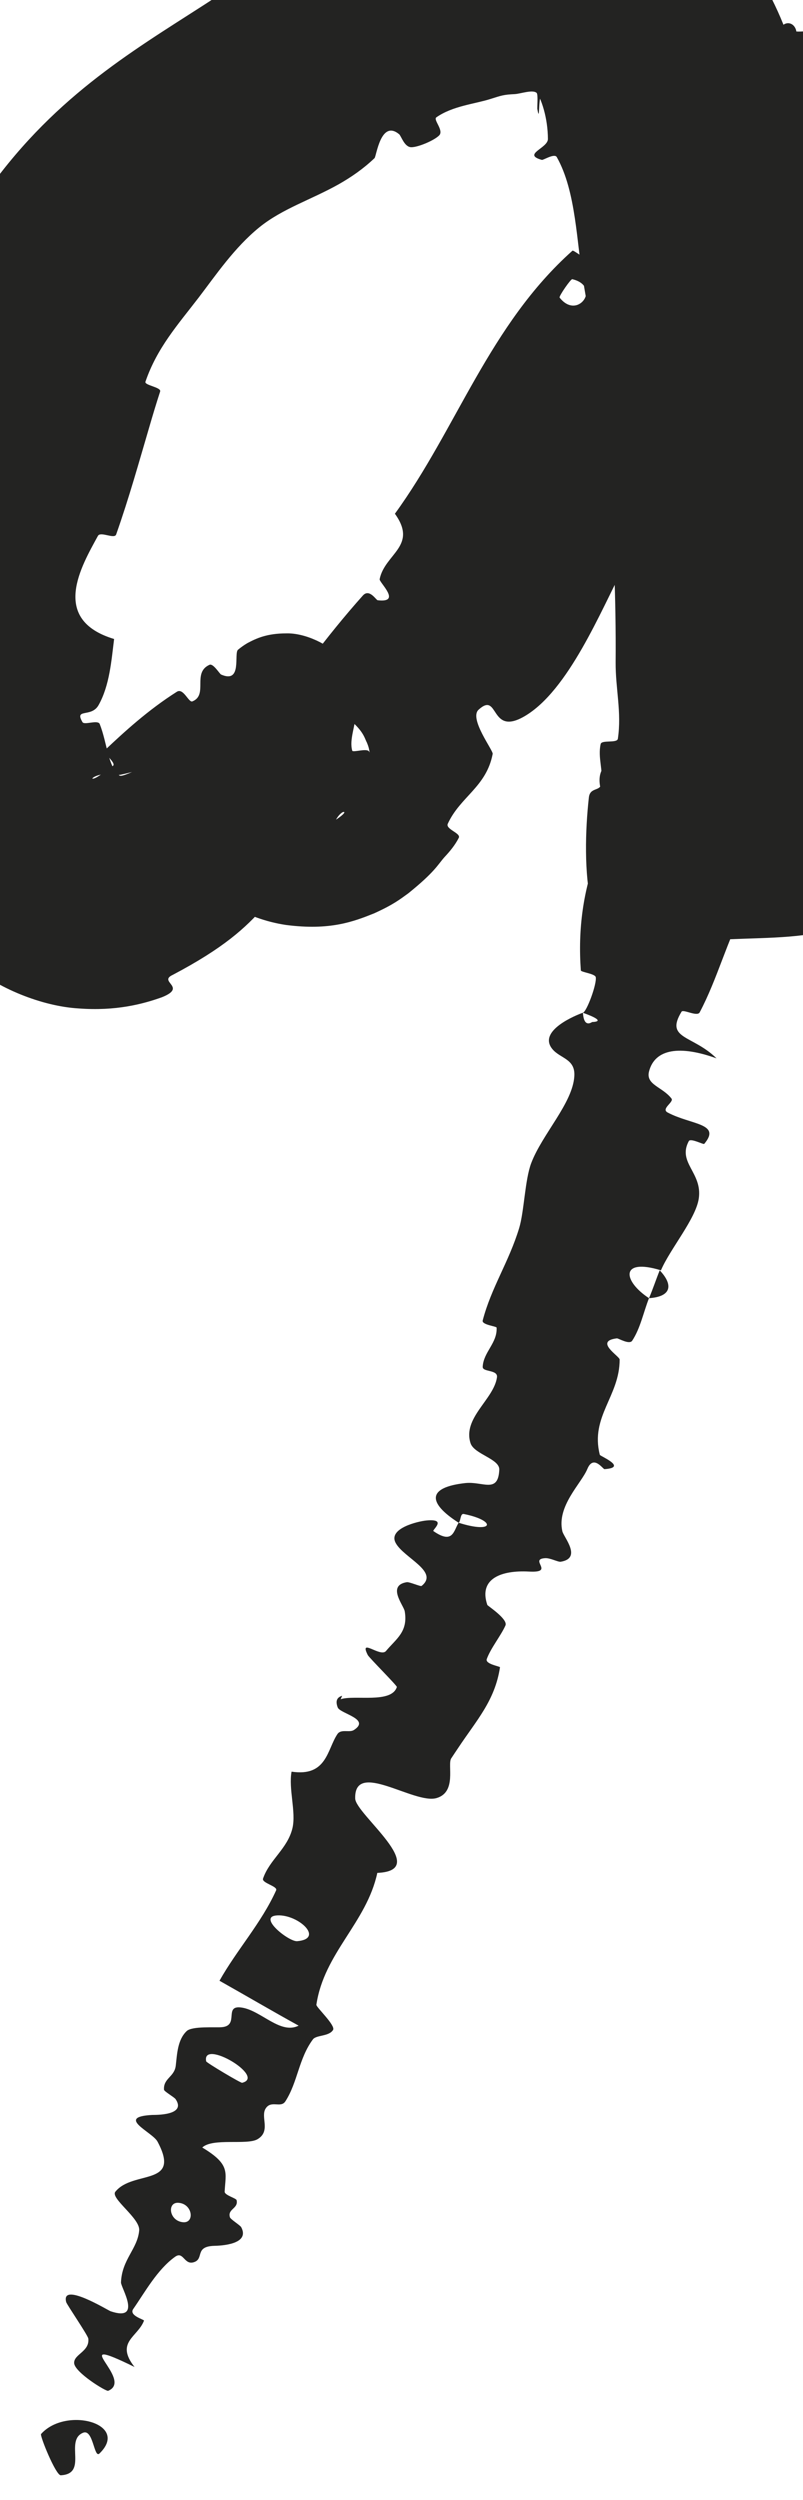 <svg width="9" height="28" viewBox="0 0 9 28" fill="none" xmlns="http://www.w3.org/2000/svg">
<path d="M6.629 10.141C6.546 9.78 6.559 9.299 6.6 8.932C6.613 8.816 6.724 8.864 6.738 8.783C6.764 8.628 6.698 8.488 6.732 8.334C6.743 8.283 6.917 8.328 6.925 8.274C6.969 7.978 6.898 7.712 6.9 7.419C6.911 5.974 6.781 4.561 6.541 3.178C6.461 2.726 6.46 2.147 6.24 1.759C6.214 1.714 6.088 1.796 6.073 1.791C5.848 1.728 6.141 1.661 6.141 1.557C6.14 1.327 6.073 1.108 5.987 0.98C6.017 1.018 6.101 1.059 6.067 1.073C6.031 1.095 6.052 1.389 6.023 1.224C6.018 1.213 6.034 1.057 6.014 1.04C5.97 1.001 5.836 1.05 5.771 1.054C5.645 1.06 5.622 1.069 5.496 1.109C5.324 1.164 5.074 1.186 4.891 1.314C4.852 1.341 4.977 1.459 4.923 1.516C4.869 1.572 4.687 1.65 4.609 1.649C4.531 1.647 4.497 1.522 4.473 1.503C4.268 1.335 4.219 1.749 4.198 1.771C4.072 1.891 3.937 1.984 3.796 2.064C3.488 2.237 3.167 2.336 2.908 2.545C2.627 2.773 2.42 3.08 2.226 3.334C1.994 3.636 1.76 3.896 1.63 4.276C1.617 4.316 1.81 4.337 1.795 4.385C1.752 4.517 1.711 4.653 1.671 4.791C1.559 5.171 1.447 5.575 1.302 5.986C1.282 6.043 1.126 5.947 1.097 6.003C0.914 6.339 0.556 6.939 1.279 7.157C1.249 7.395 1.229 7.678 1.104 7.899C1.023 8.041 0.83 7.928 0.925 8.089C0.947 8.124 1.098 8.058 1.118 8.11C1.203 8.326 1.208 8.585 1.339 8.686C1.365 8.704 1.491 8.639 1.516 8.633C1.702 8.592 1.45 8.656 1.353 8.677C1.342 8.679 1.333 8.679 1.328 8.679C1.099 8.635 0.996 8.737 1.05 8.72C1.088 8.712 1.166 8.65 1.265 8.579C1.311 8.545 1.143 8.434 1.181 8.397C1.385 8.205 1.655 7.955 1.982 7.748C2.056 7.701 2.114 7.872 2.156 7.856C2.337 7.783 2.15 7.535 2.348 7.446C2.39 7.427 2.462 7.549 2.478 7.555C2.719 7.661 2.618 7.316 2.668 7.277C2.699 7.251 2.734 7.226 2.773 7.203C2.873 7.15 2.991 7.094 3.209 7.094C3.421 7.088 3.697 7.221 3.814 7.367C4.044 7.655 4.001 7.804 4.004 7.919C3.982 8.14 3.913 8.282 3.948 8.408C3.956 8.432 4.127 8.372 4.139 8.423C4.141 8.428 4.144 8.43 4.138 8.401C4.136 8.388 4.131 8.362 4.112 8.317C4.084 8.266 4.077 8.182 3.877 8.026C3.788 7.959 3.618 7.895 3.475 7.898C3.337 7.898 3.254 7.929 3.184 7.959C3.072 8.011 3.033 8.053 3.011 8.072C2.964 8.115 2.962 8.122 2.958 8.126C3.282 7.642 3.656 7.13 4.067 6.67C4.14 6.589 4.215 6.721 4.233 6.723C4.508 6.755 4.249 6.524 4.255 6.487C4.312 6.202 4.687 6.117 4.426 5.754C5.119 4.801 5.484 3.639 6.416 2.808C6.427 2.797 6.556 2.907 6.579 2.886C6.848 2.628 6.589 2.551 6.451 2.174C6.417 2.078 6.841 2.132 6.873 2.134C6.993 2.141 7.168 2.329 7.195 2.324C7.417 2.275 6.714 1.842 6.842 1.652C6.848 1.647 6.956 1.758 6.979 1.75C7.052 1.728 7.035 1.646 7.111 1.629C7.285 1.591 7.637 1.786 7.564 1.491C7.555 1.453 7.154 1.207 7.296 1.055C7.35 0.996 7.57 0.704 7.662 0.643C7.751 0.584 7.821 0.735 7.831 0.734C8.157 0.657 8.155 0.788 8.461 0.886C8.764 0.989 8.222 0.544 8.203 0.449C8.185 0.353 8.441 0.324 8.516 0.331C8.591 0.337 8.616 0.447 8.669 0.441C8.809 0.423 8.809 0.367 8.762 0.293C8.825 0.228 8.911 0.264 8.926 0.353C9.055 0.361 9.274 0.302 9.346 0.349C9.633 0.539 9.132 0.768 9.096 0.965C9.087 1.019 9.201 0.967 9.216 1.014C9.272 1.2 9.117 1.328 9.276 1.533C9.302 1.566 9.621 1.732 9.395 1.855C9.363 1.872 9.232 1.83 9.205 1.912C9.165 2.034 9.14 2.248 9.183 2.379C9.216 2.475 9.429 2.364 9.363 2.486C9.333 2.54 9.208 2.44 9.163 2.541C9.118 2.639 9.12 2.893 9.122 2.991C9.124 3.088 9.287 3.039 9.298 3.047C9.36 3.098 9.432 3.285 9.431 3.302C9.422 4.142 9.088 4.884 9.088 5.693C9.088 5.756 9.262 5.734 9.264 5.744C9.31 5.968 8.879 5.746 8.711 5.877C9.057 5.897 8.985 5.978 9.003 6.135C9.013 6.21 9.151 6.187 9.164 6.195C9.352 6.329 9.081 6.371 9.025 6.383C8.819 6.429 9.041 6.537 8.903 6.569C8.766 6.599 8.589 6.462 8.571 6.606C8.688 6.663 9.025 6.6 9.061 6.718C9.202 7.162 8.825 7.901 8.74 8.225C8.655 8.551 8.657 8.663 8.577 8.846C8.431 9.177 8.691 9.096 8.757 9.334C8.821 9.573 8.262 9.35 8.131 9.356C8.001 9.361 8.122 9.42 8.046 9.443C7.97 9.466 7.902 9.368 7.858 9.451C7.815 9.533 7.986 9.819 8.109 9.878C8.37 10.003 8.683 9.956 8.531 10.169C8.522 10.181 8.379 10.105 8.353 10.153C8.147 10.537 8.043 10.959 7.842 11.339C7.814 11.391 7.658 11.301 7.639 11.331C7.45 11.641 7.763 11.59 8.031 11.854C7.623 11.707 7.342 11.745 7.275 11.998C7.234 12.151 7.423 12.171 7.526 12.304C7.557 12.344 7.403 12.419 7.484 12.461C7.747 12.6 8.088 12.58 7.893 12.812C7.884 12.822 7.74 12.744 7.72 12.781C7.59 13.023 7.874 13.133 7.832 13.423C7.799 13.651 7.51 13.989 7.408 14.228C6.944 14.086 6.982 14.349 7.274 14.54C7.212 14.697 7.178 14.876 7.086 15.016C7.054 15.065 6.931 14.988 6.914 14.99C6.655 15.021 6.944 15.189 6.945 15.227C6.946 15.638 6.613 15.866 6.723 16.295C6.728 16.31 7.04 16.437 6.775 16.455C6.757 16.455 6.651 16.289 6.583 16.453C6.515 16.617 6.238 16.868 6.303 17.151C6.319 17.219 6.527 17.452 6.285 17.492C6.253 17.497 6.168 17.448 6.109 17.452C5.923 17.464 6.229 17.619 5.927 17.602C5.625 17.586 5.361 17.677 5.462 17.976C5.464 17.985 5.697 18.135 5.665 18.206C5.615 18.319 5.501 18.458 5.456 18.581C5.434 18.639 5.605 18.663 5.604 18.674C5.547 19.049 5.341 19.267 5.135 19.578C5.109 19.617 5.083 19.655 5.057 19.695C5.012 19.764 5.123 20.072 4.893 20.139C4.641 20.212 3.969 19.707 3.981 20.144C3.985 20.32 4.842 20.951 4.229 20.977C4.108 21.537 3.632 21.873 3.546 22.454C3.542 22.48 3.764 22.685 3.733 22.736C3.687 22.811 3.544 22.791 3.507 22.842C3.348 23.055 3.337 23.321 3.199 23.535C3.147 23.616 3.04 23.519 2.978 23.615C2.916 23.711 3.04 23.869 2.886 23.96C2.769 24.029 2.382 23.943 2.267 24.053C2.588 24.245 2.528 24.334 2.518 24.547C2.516 24.588 2.648 24.62 2.652 24.643C2.674 24.738 2.548 24.74 2.577 24.834C2.583 24.857 2.693 24.924 2.704 24.946C2.807 25.141 2.464 25.153 2.404 25.154C2.178 25.16 2.29 25.296 2.177 25.336C2.063 25.377 2.058 25.208 1.962 25.277C1.763 25.419 1.624 25.674 1.493 25.862C1.442 25.937 1.618 25.979 1.614 25.992C1.545 26.176 1.288 26.232 1.508 26.511C0.711 26.121 1.514 26.654 1.212 26.778C1.188 26.787 0.834 26.569 0.831 26.467C0.827 26.367 1.005 26.34 0.99 26.194C0.987 26.159 0.751 25.815 0.742 25.785C0.679 25.55 1.207 25.875 1.24 25.887C1.601 26.008 1.354 25.621 1.356 25.564C1.366 25.305 1.541 25.191 1.56 24.982C1.573 24.845 1.233 24.622 1.293 24.548C1.491 24.302 2.037 24.494 1.765 23.986C1.706 23.878 1.291 23.71 1.707 23.688C1.733 23.687 2.095 23.697 1.968 23.511C1.952 23.488 1.839 23.425 1.838 23.405C1.83 23.276 1.956 23.263 1.97 23.135C1.985 23.008 1.989 22.847 2.092 22.749C2.154 22.69 2.416 22.712 2.487 22.705C2.689 22.687 2.499 22.451 2.713 22.486C2.929 22.521 3.143 22.79 3.347 22.688C3.053 22.526 2.755 22.351 2.46 22.185C2.655 21.838 2.93 21.538 3.095 21.172C3.115 21.126 2.931 21.091 2.948 21.041C3.021 20.827 3.223 20.707 3.278 20.475C3.32 20.294 3.232 20.034 3.268 19.843C3.665 19.903 3.666 19.593 3.782 19.422C3.823 19.362 3.915 19.409 3.966 19.377C4.159 19.253 3.812 19.194 3.785 19.124C3.756 19.047 3.78 19.01 3.835 18.993L3.818 19.032C3.974 18.98 4.387 19.084 4.448 18.895C4.453 18.882 4.137 18.567 4.122 18.537C4.021 18.338 4.263 18.567 4.326 18.492C4.44 18.355 4.576 18.277 4.536 18.046C4.523 17.979 4.334 17.758 4.559 17.721C4.589 17.716 4.713 17.772 4.725 17.763C4.926 17.603 4.528 17.45 4.436 17.284C4.343 17.119 4.685 17.039 4.778 17.03C5.02 17.007 4.84 17.137 4.858 17.149C5.076 17.299 5.083 17.149 5.14 17.055C5.539 17.182 5.566 17.031 5.197 16.957C5.157 16.95 5.165 17.041 5.14 17.055C4.786 16.828 4.791 16.658 5.214 16.611C5.411 16.589 5.583 16.733 5.596 16.462C5.602 16.339 5.315 16.289 5.274 16.165C5.182 15.881 5.534 15.675 5.57 15.427C5.583 15.337 5.406 15.371 5.41 15.308C5.419 15.142 5.575 15.043 5.566 14.87C5.565 14.854 5.397 14.839 5.41 14.79C5.506 14.421 5.704 14.134 5.819 13.754C5.875 13.569 5.883 13.214 5.954 13.027C6.077 12.703 6.419 12.355 6.437 12.054C6.45 11.858 6.279 11.857 6.191 11.75C6.02 11.543 6.466 11.366 6.533 11.343C6.536 11.343 6.533 11.513 6.637 11.447C6.821 11.44 6.534 11.345 6.533 11.343C6.578 11.329 6.692 11.016 6.677 10.944C6.668 10.905 6.512 10.889 6.51 10.869C6.477 10.408 6.535 9.971 6.699 9.55C6.703 9.543 6.872 9.591 6.881 9.574C7.01 9.336 6.834 9.131 6.751 8.898C6.668 8.665 6.741 8.51 7.059 8.441C7.051 8.276 7.223 8.073 7.325 7.956C7.427 7.839 7.095 7.763 7.09 7.751C6.939 7.356 7.164 7.185 7.25 6.816C7.291 6.643 7.291 6.284 7.279 6.09C7.268 5.936 7.359 5.854 7.325 5.709C7.32 5.689 7.168 5.691 7.162 5.684C7.001 5.509 7.36 5.626 7.429 5.601C7.681 5.512 7.817 5.455 7.725 5.241C7.705 5.192 7.188 5.005 7.164 4.92C7.135 4.809 7.322 4.867 7.286 4.751C7.283 4.741 7.165 4.733 7.176 4.663C7.227 4.343 7.32 3.996 7.326 3.663C7.327 3.618 7.137 3.666 7.136 3.601C7.129 3.291 7.145 2.961 7.236 2.666C7.258 2.594 7.389 2.64 7.428 2.625C7.664 2.529 7.322 2.388 7.315 2.366C7.147 1.834 7.439 1.405 7.244 0.882C7.233 0.854 6.896 0.695 7.096 0.569L10.021 1.64C10.006 1.633 9.99 1.623 9.972 1.612C9.955 1.599 9.671 1.426 9.771 1.636C9.778 1.649 9.931 1.729 9.856 1.781C9.78 1.835 9.762 2.016 9.537 1.999C9.467 1.993 9.152 1.867 9.265 2.134C9.272 2.154 9.601 2.668 9.242 2.483C9.183 2.453 8.854 2.186 8.927 2.45C8.942 2.501 9.052 2.511 9.05 2.612C9.05 2.766 8.858 2.84 8.924 3.077C8.935 3.12 9.108 3.375 8.875 3.333C8.839 3.327 8.737 3.226 8.696 3.259C8.499 3.419 8.442 3.687 8.227 3.85C8.151 3.909 7.981 3.751 7.88 3.8C7.778 3.85 7.63 3.984 7.668 4.123C7.707 4.262 8.075 4.353 8.025 4.495C7.81 5.113 7.308 5.579 6.955 6.152C6.903 6.237 7.057 6.228 6.988 6.357C6.736 6.835 6.372 7.736 5.878 8.023C5.485 8.251 5.596 7.737 5.364 7.949C5.254 8.049 5.53 8.406 5.522 8.444C5.451 8.815 5.159 8.922 5.019 9.226C4.99 9.288 5.169 9.331 5.142 9.384C5.101 9.465 5.043 9.535 4.981 9.601C4.903 9.69 4.873 9.766 4.577 10.005C4.48 10.075 4.409 10.132 4.193 10.23C3.963 10.322 3.7 10.424 3.206 10.36C2.736 10.29 2.381 10.034 2.188 9.827C1.985 9.604 1.939 9.496 1.874 9.371C1.701 8.972 1.727 8.892 1.705 8.795C1.692 8.705 1.688 8.653 1.682 8.609C1.666 8.486 1.538 8.519 1.544 8.451C1.551 8.383 1.565 8.357 1.605 8.403C1.626 8.429 1.651 8.471 1.711 8.574C1.78 8.673 1.852 8.863 2.205 9.142C2.269 9.191 2.122 9.004 2.123 8.932C2.118 8.894 2.132 8.878 2.188 8.916C2.248 8.948 2.341 9.073 2.674 9.224C2.945 9.341 3.236 9.345 3.416 9.309C3.591 9.276 3.687 9.226 3.755 9.188C3.913 9.084 3.851 9.084 3.828 9.105C3.795 9.129 3.753 9.184 3.734 9.268C3.719 9.335 3.929 9.547 3.686 9.497C3.635 9.488 3.411 9.205 3.508 9.546C3.527 9.6 3.6 10.117 3.286 10.042C3.204 10.022 2.923 9.883 2.877 9.984C2.871 9.999 3.021 10.081 2.965 10.151C2.751 10.395 2.505 10.619 1.936 10.919C1.767 10.997 2.104 11.053 1.816 11.169C1.602 11.246 1.299 11.326 0.883 11.295C0.472 11.271 -0.028 11.07 -0.345 10.797C-0.908 10.297 -0.987 9.933 -1.08 9.678C-1.136 9.485 -0.957 9.565 -0.949 9.545C-0.795 9.265 -1.13 9.272 -1.168 9.21C-1.377 8.87 -1.259 8.601 -1.333 8.329C-1.353 8.253 -1.502 8.325 -1.518 8.311C-1.671 8.163 -1.379 8.254 -1.357 8.153C-1.296 7.87 -1.32 7.582 -1.342 7.322C-1.35 7.226 -1.531 7.335 -1.536 7.248C-1.568 6.734 -1.517 6.211 -1.36 5.737C-1.33 5.648 -1.198 5.722 -1.164 5.707C-0.927 5.607 -1.202 5.378 -1.224 5.328C-1.323 5.106 -1.187 5.046 -1.176 4.864C-1.16 4.601 -1.114 4.318 -1.036 4.023C-0.854 3.315 -0.468 2.567 -0.051 2.014C0.726 0.98 1.615 0.496 2.45 -0.051C2.504 -0.085 2.353 -0.212 2.399 -0.244C2.408 -0.25 2.416 -0.256 2.425 -0.261C2.96 -0.622 3.567 -0.896 4.275 -1.246C4.335 -1.275 4.178 -1.402 4.276 -1.455C4.476 -1.564 4.775 -1.658 5.063 -1.671C5.202 -1.677 5.061 -1.487 5.198 -1.495C5.521 -1.507 5.893 -1.564 6.414 -1.528C6.647 -1.505 6.317 -1.742 6.634 -1.689C7.149 -1.606 7.846 -1.234 8.222 -0.71C8.855 0.17 8.997 0.816 9.04 1.52C9.043 1.584 8.706 1.736 8.807 1.834C8.907 1.815 9.022 1.782 9.128 1.757C9.517 2.941 9.582 4.085 9.731 5.221C9.737 5.268 9.917 5.158 9.93 5.251C10.005 5.787 10.124 6.301 9.996 6.867C9.984 6.923 9.641 6.933 9.711 7.087C9.723 7.114 9.795 7.346 9.875 7.4C9.887 7.407 10.041 7.346 10.054 7.423C10.127 7.867 10.137 8.339 10.082 8.792C10.073 8.866 9.896 8.804 9.888 8.857C9.832 9.225 9.995 9.607 9.871 9.964C9.787 10.203 9.487 10.144 9.209 10.287C9.17 10.305 9.176 10.453 9.009 10.473C8.589 10.527 8.122 10.497 7.675 10.563C7.579 10.578 7.699 10.752 7.456 10.664C7.44 10.658 7.351 10.528 7.268 10.499C7.212 10.479 7.045 10.537 6.971 10.494C6.897 10.454 7.035 10.39 6.946 10.317C6.856 10.243 6.665 10.295 6.629 10.141ZM7.779 7.423C7.96 7.327 7.372 7.215 7.493 7.369C7.499 7.376 7.77 7.428 7.779 7.423ZM3.331 21.742C3.64 21.715 3.343 21.441 3.109 21.453C2.876 21.463 3.237 21.75 3.331 21.742ZM2.714 23.328C2.988 23.26 2.257 22.829 2.311 23.088C2.314 23.103 2.698 23.332 2.714 23.328ZM9.079 9.731C9.071 9.733 9.072 9.834 9.081 9.837C9.275 9.875 9.272 9.67 9.079 9.731ZM2.055 24.89C2.184 24.898 2.159 24.682 1.999 24.672C1.87 24.664 1.894 24.878 2.055 24.89ZM8.806 0.993C8.814 0.99 8.817 0.918 8.767 0.923C8.605 0.941 8.659 1.037 8.806 0.993ZM0.46 27.262C0.739 26.949 1.46 27.145 1.115 27.48C1.053 27.54 1.046 27.199 0.93 27.248C0.721 27.336 0.991 27.708 0.681 27.724C0.625 27.725 0.444 27.279 0.46 27.261C0.46 27.262 0.46 27.262 0.46 27.262ZM8.5 7.466C8.508 7.465 8.532 7.367 8.524 7.363C8.345 7.28 8.298 7.477 8.5 7.466ZM6.414 3.127C6.397 3.123 6.262 3.319 6.272 3.333C6.477 3.596 6.747 3.205 6.414 3.127ZM7.394 14.228C7.546 14.389 7.53 14.523 7.274 14.54C7.318 14.437 7.352 14.332 7.394 14.228Z" fill="#232322"/>
</svg>
